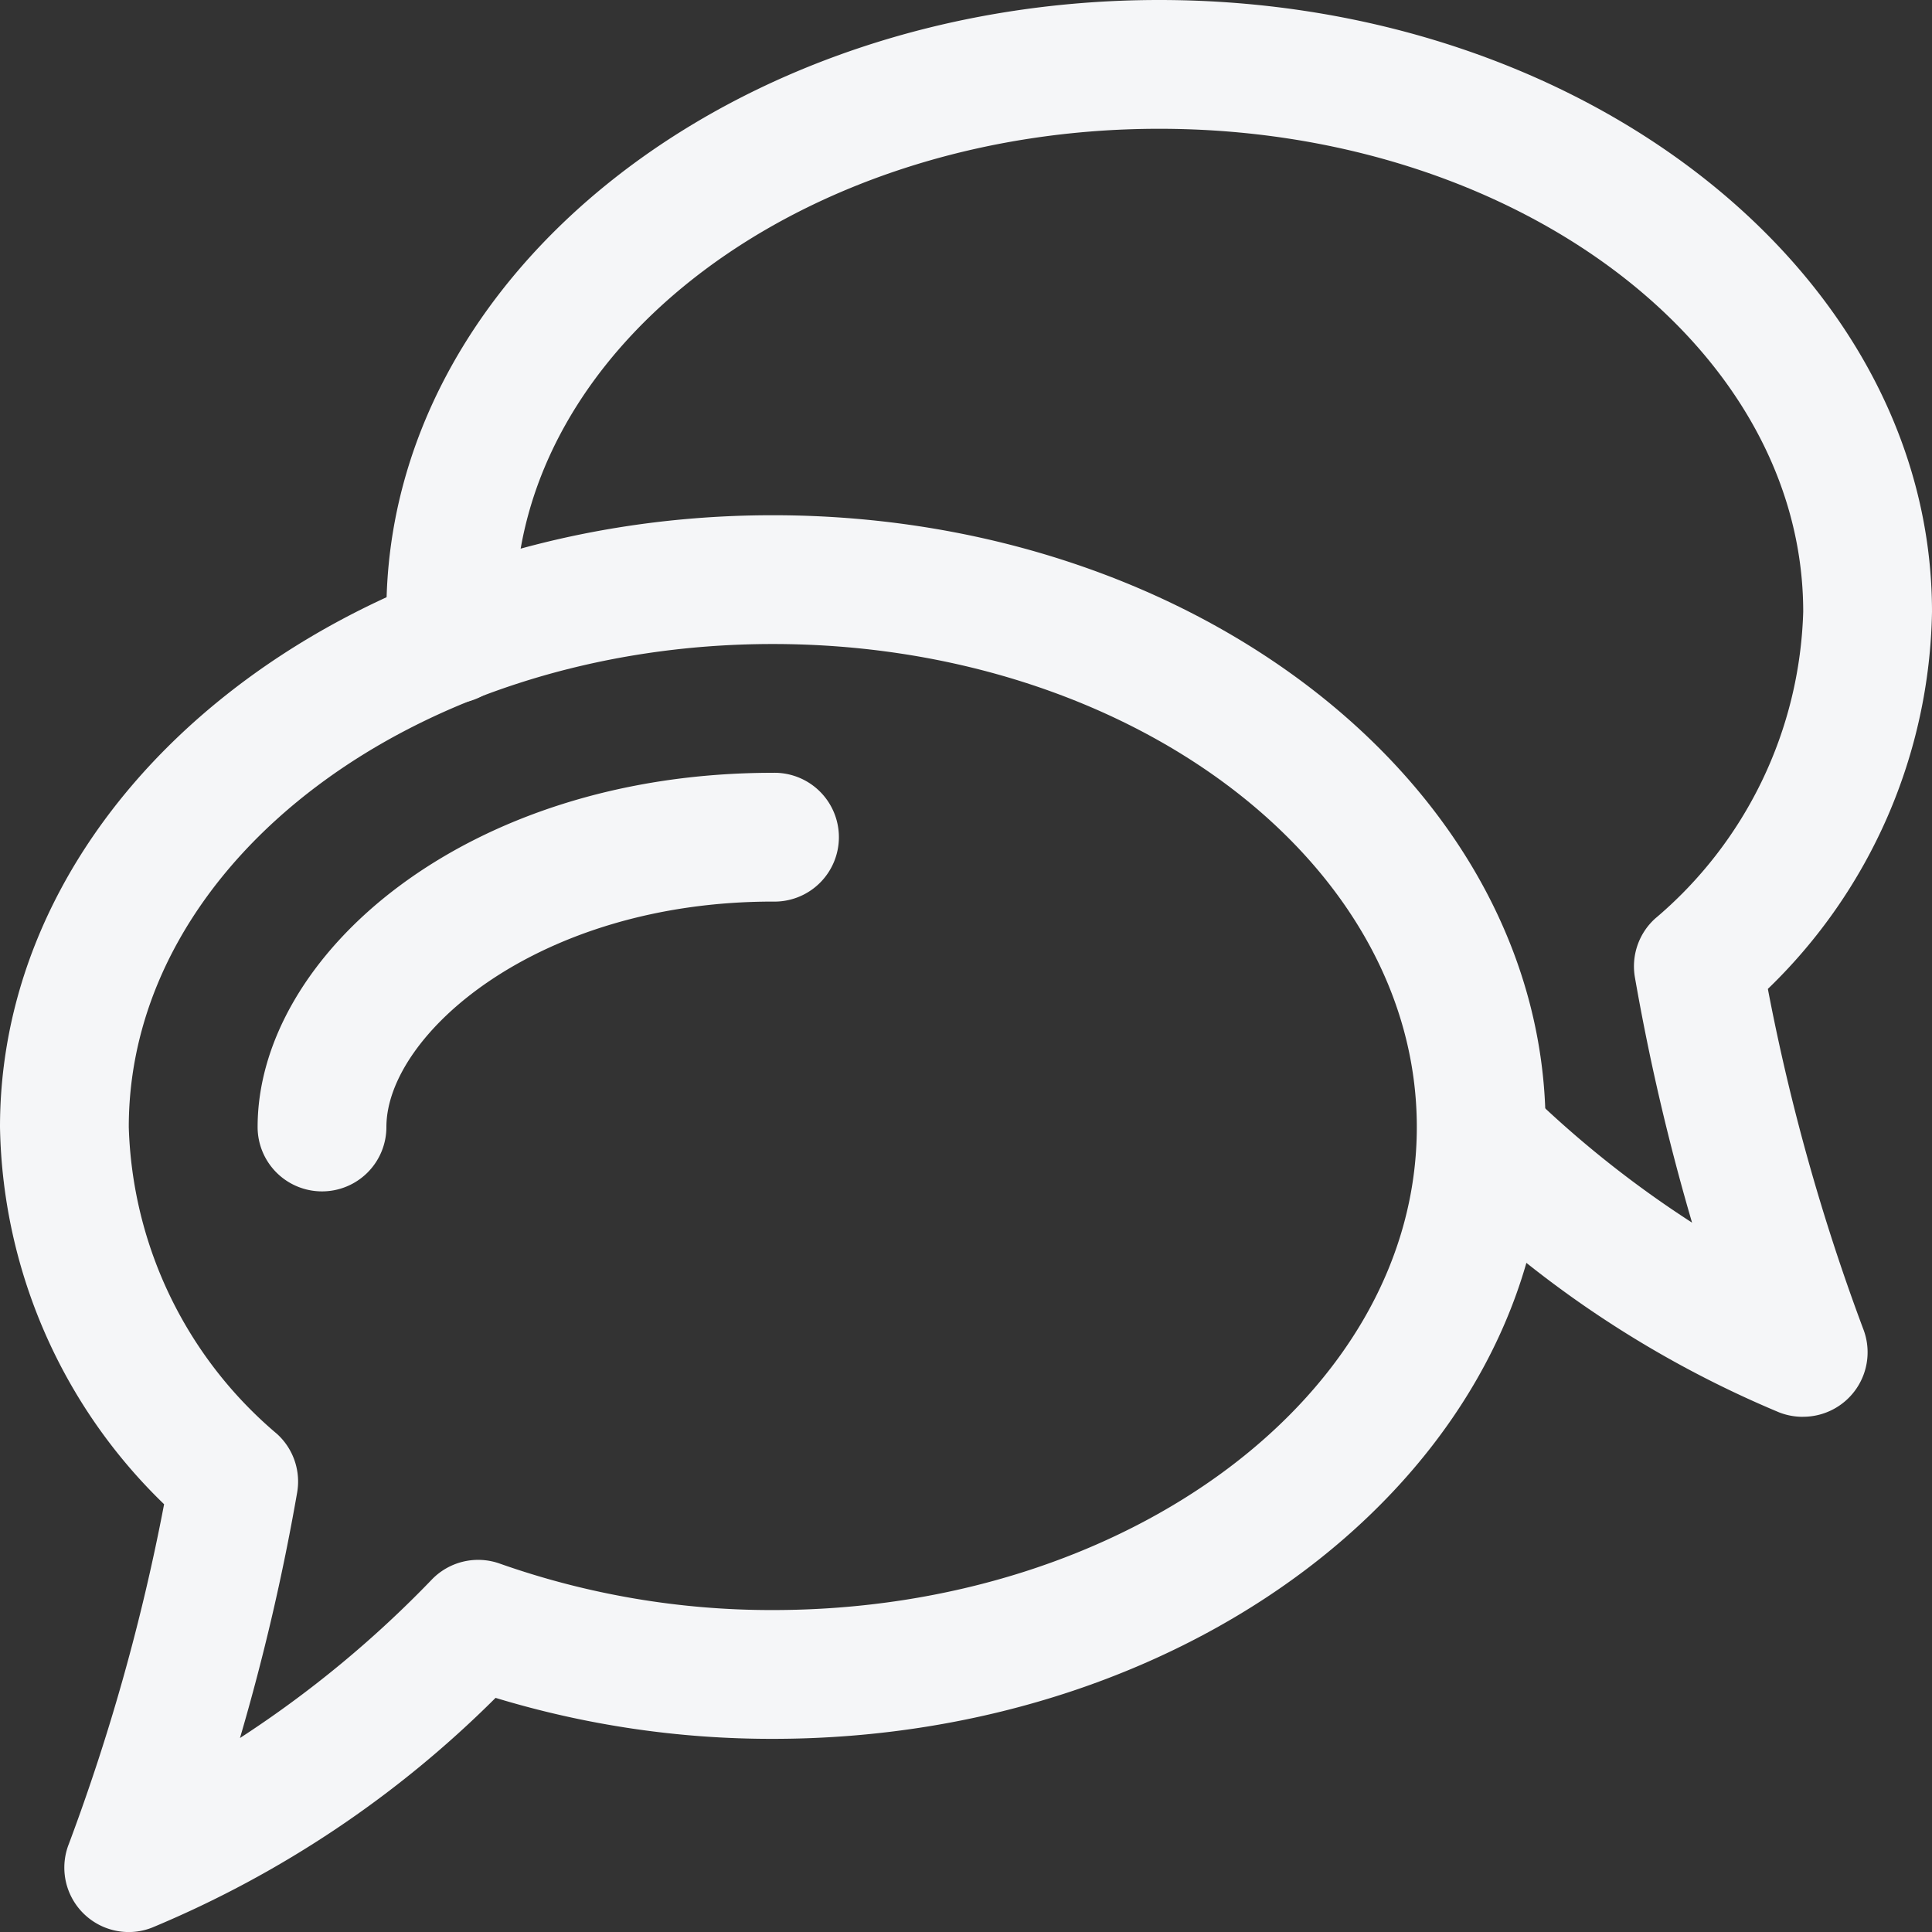 <svg id="reshot-icon-chat-XA4REQ93W8" xmlns="http://www.w3.org/2000/svg" width="43.94" height="43.94" viewBox="0 0 43.94 43.94">
  <rect x="0" y="0" width="43.94" height="43.94" fill="#333333" stroke="none"/>
  <g id="Group_27" data-name="Group 27" transform="translate(8.788)">
    <path id="Path_19" data-name="Path 19" d="M39.223,33.223a1.475,1.475,0,0,1-.545-.1A24.242,24.242,0,0,1,30.987,28a1.465,1.465,0,0,1,2.029-2.114,23.973,23.973,0,0,0,3.679,2.921,50.977,50.977,0,0,1-1.3-5.58,1.466,1.466,0,0,1,.458-1.334,9.491,9.491,0,0,0,3.37-6.979c0-6.058-6.571-10.985-14.647-10.985S9.929,8.857,9.929,14.914c0,.179.006.354.018.53A1.464,1.464,0,0,1,8.58,17a1.48,1.48,0,0,1-1.557-1.367C7.007,15.4,7,15.156,7,14.914,7,7.242,14.884,1,24.576,1S42.152,7.242,42.152,14.914a12.2,12.2,0,0,1-3.733,8.577,47.526,47.526,0,0,0,2.165,7.723,1.467,1.467,0,0,1-1.361,2.008Z" transform="translate(-7 -1)" fill="#f5f6f8"/>
  </g>
  <g id="Group_28" data-name="Group 28" transform="translate(0 11.718)">
    <path id="Path_20" data-name="Path 20" d="M3.929,41.223a1.465,1.465,0,0,1-1.362-2.007,47.352,47.352,0,0,0,2.165-7.723A12.211,12.211,0,0,1,1,22.914C1,15.242,8.884,9,18.576,9s17.576,6.242,17.576,13.914S28.268,36.829,18.576,36.829a21.552,21.552,0,0,1-6.305-.932,24.264,24.264,0,0,1-7.8,5.22A1.435,1.435,0,0,1,3.929,41.223ZM18.576,11.929c-8.076,0-14.647,4.927-14.647,10.985A9.494,9.494,0,0,0,7.3,29.894a1.463,1.463,0,0,1,.458,1.334,50.753,50.753,0,0,1-1.3,5.582A24.772,24.772,0,0,0,10.827,33.2a1.464,1.464,0,0,1,1.538-.357A18.569,18.569,0,0,0,18.576,33.9c8.076,0,14.647-4.927,14.647-10.985S26.652,11.929,18.576,11.929Z" transform="translate(-1 -9)" fill="#f5f6f8"/>
  </g>
  <g id="Group_29" data-name="Group 29" transform="translate(5.859 17.576)">
    <path id="Path_21" data-name="Path 21" d="M6.465,22.52A1.464,1.464,0,0,1,5,21.056C5,17.166,9.709,13,16.717,13a1.465,1.465,0,1,1,0,2.929c-5.365,0-8.788,3.036-8.788,5.126A1.464,1.464,0,0,1,6.465,22.52Z" transform="translate(-5 -13)" fill="#f5f6f8"/>
  </g>
</svg>
